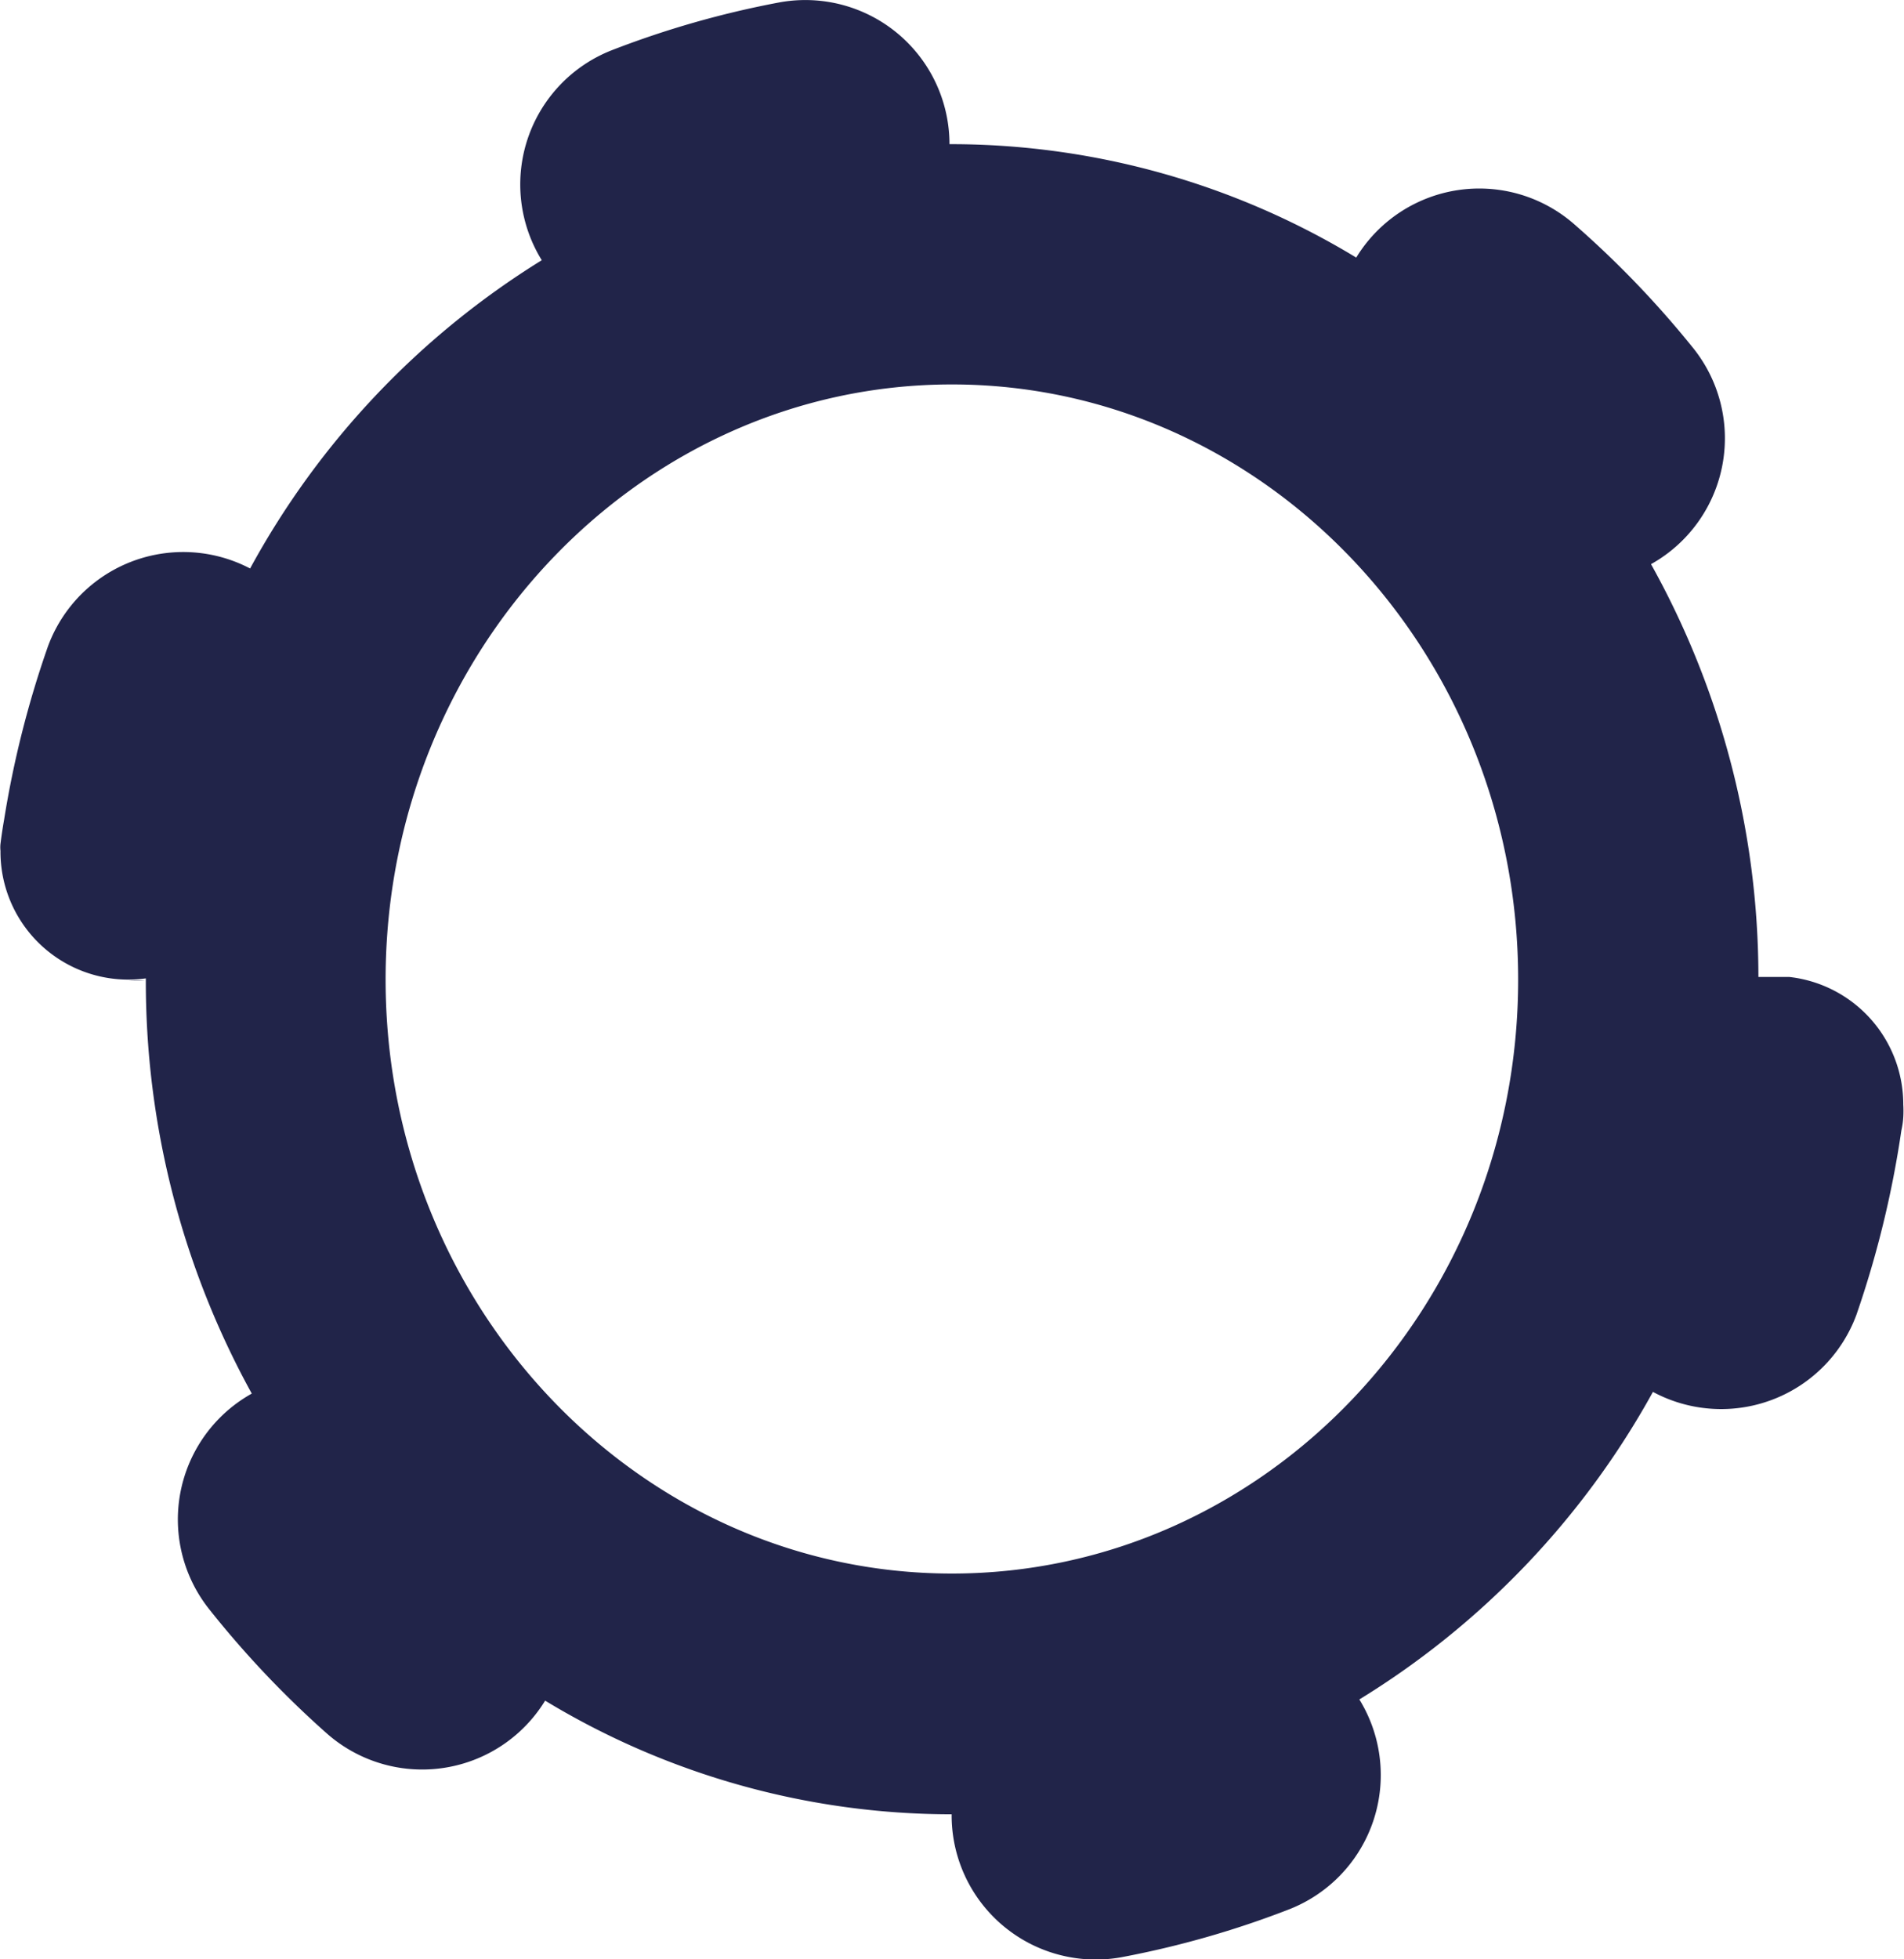 <svg xmlns="http://www.w3.org/2000/svg" viewBox="0 0 79.25 81.54"><defs><style>.cls-1{fill:#212449;}</style></defs><g id="Calque_2" data-name="Calque 2"><g id="Calque_1-2" data-name="Calque 1"><path class="cls-1" d="M73.19,40.65v0l.13,0ZM5.35,40.8h.7v0A5.36,5.36,0,0,1,5.35,40.8Z"/><path class="cls-1" d="M74.47,40.66H73.32l-.13,0v0a35.35,35.35,0,0,0-4.47-17.18,6,6,0,0,0,1.79-8.95,40.7,40.7,0,0,0-5-5.21,6,6,0,0,0-9.06,1.4l0,0A32.54,32.54,0,0,0,39.62,6h-.1V6A6,6,0,0,0,32.44.1a39.34,39.34,0,0,0-7,2,6,6,0,0,0-2.89,8.73v0A34.46,34.46,0,0,0,10.41,23.66,6,6,0,0,0,2,26.89,41.52,41.52,0,0,0,.17,34.12c-.06.34-.11.68-.15,1a1.37,1.37,0,0,0,0,.29,5.32,5.32,0,0,0,6.05,5.31v0A35.54,35.54,0,0,0,10.48,58a6,6,0,0,0-1.8,8.94,40.71,40.71,0,0,0,4.94,5.22,6,6,0,0,0,9.07-1.38v0a32.65,32.65,0,0,0,16.92,4.73h0v.05a6,6,0,0,0,7.06,5.9,39.39,39.39,0,0,0,7-2,6,6,0,0,0,2.91-8.73h0A34.61,34.61,0,0,0,68.8,57.93a6,6,0,0,0,8.47-3.21,42.08,42.08,0,0,0,1.87-7.67,3.47,3.47,0,0,0,.08-.55,4.71,4.71,0,0,0,0-.53A5.34,5.34,0,0,0,74.47,40.66ZM39.62,65.49c-13,0-23.57-11.09-23.57-24.72S26.62,16,39.62,16,63.19,27.13,63.19,40.77,52.62,65.49,39.62,65.49Z"/></g></g></svg>